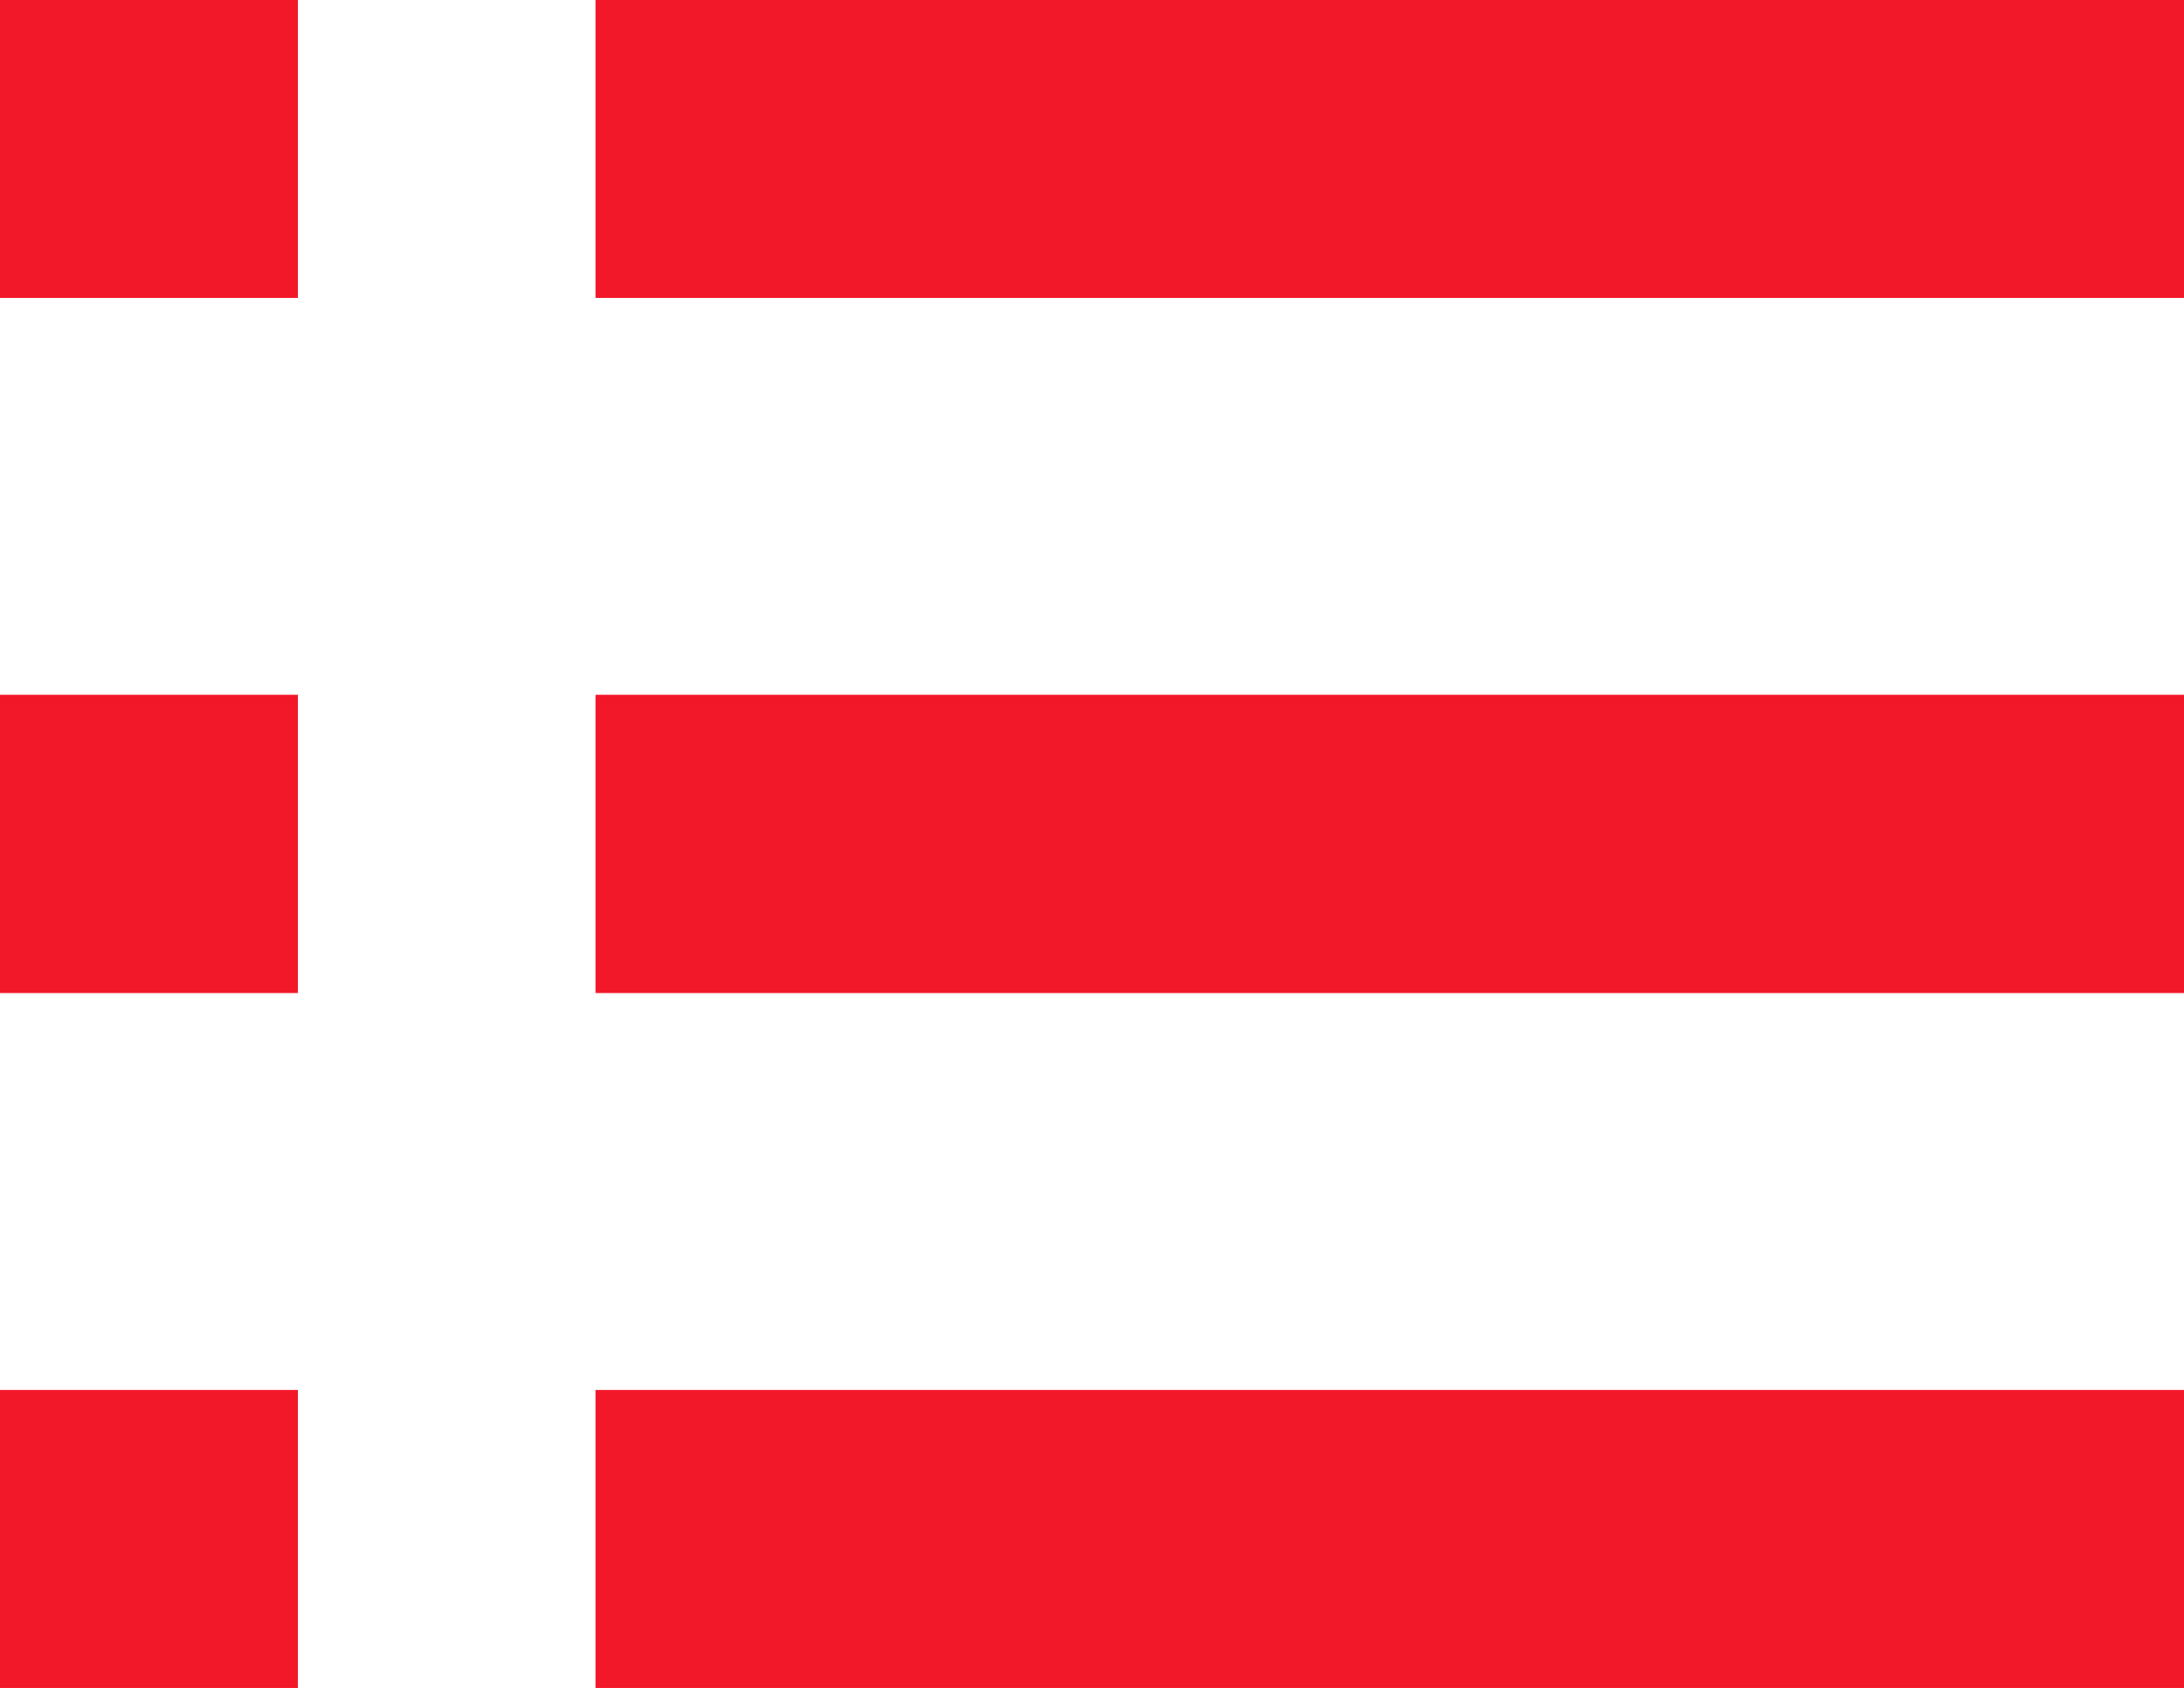 <svg xmlns="http://www.w3.org/2000/svg" width="22" height="17" viewBox="0 0 22 17">
  <g id="categories" transform="translate(0 0)">
    <g id="Rectangle_463" data-name="Rectangle 463" transform="translate(0 0)" fill="#f2182a" stroke="#f2182a" stroke-width="1">
      <rect width="3" height="3" stroke="none"/>
      <rect x="0.5" y="0.5" width="2" height="2" fill="none"/>
    </g>
    <g id="Rectangle_464" data-name="Rectangle 464" transform="translate(0 7)" fill="#f2182a" stroke="#f2182a" stroke-width="1">
      <rect width="3" height="3" stroke="none"/>
      <rect x="0.5" y="0.5" width="2" height="2" fill="none"/>
    </g>
    <g id="Rectangle_465" data-name="Rectangle 465" transform="translate(0 14)" fill="#f2182a" stroke="#f2182a" stroke-width="1">
      <rect width="3" height="3" stroke="none"/>
      <rect x="0.5" y="0.5" width="2" height="2" fill="none"/>
    </g>
    <g id="Rectangle_463-2" data-name="Rectangle 463" transform="translate(6 0)" fill="#f2182a" stroke="#f2182a" stroke-width="1">
      <rect width="16" height="3" stroke="none"/>
      <rect x="0.5" y="0.5" width="15" height="2" fill="none"/>
    </g>
    <g id="Rectangle_464-2" data-name="Rectangle 464" transform="translate(6 7)" fill="#f2182a" stroke="#f2182a" stroke-width="1">
      <rect width="16" height="3" stroke="none"/>
      <rect x="0.5" y="0.5" width="15" height="2" fill="none"/>
    </g>
    <g id="Rectangle_465-2" data-name="Rectangle 465" transform="translate(6 14)" fill="#f2182a" stroke="#f2182a" stroke-width="1">
      <rect width="16" height="3" stroke="none"/>
      <rect x="0.5" y="0.5" width="15" height="2" fill="none"/>
    </g>
  </g>
</svg>
